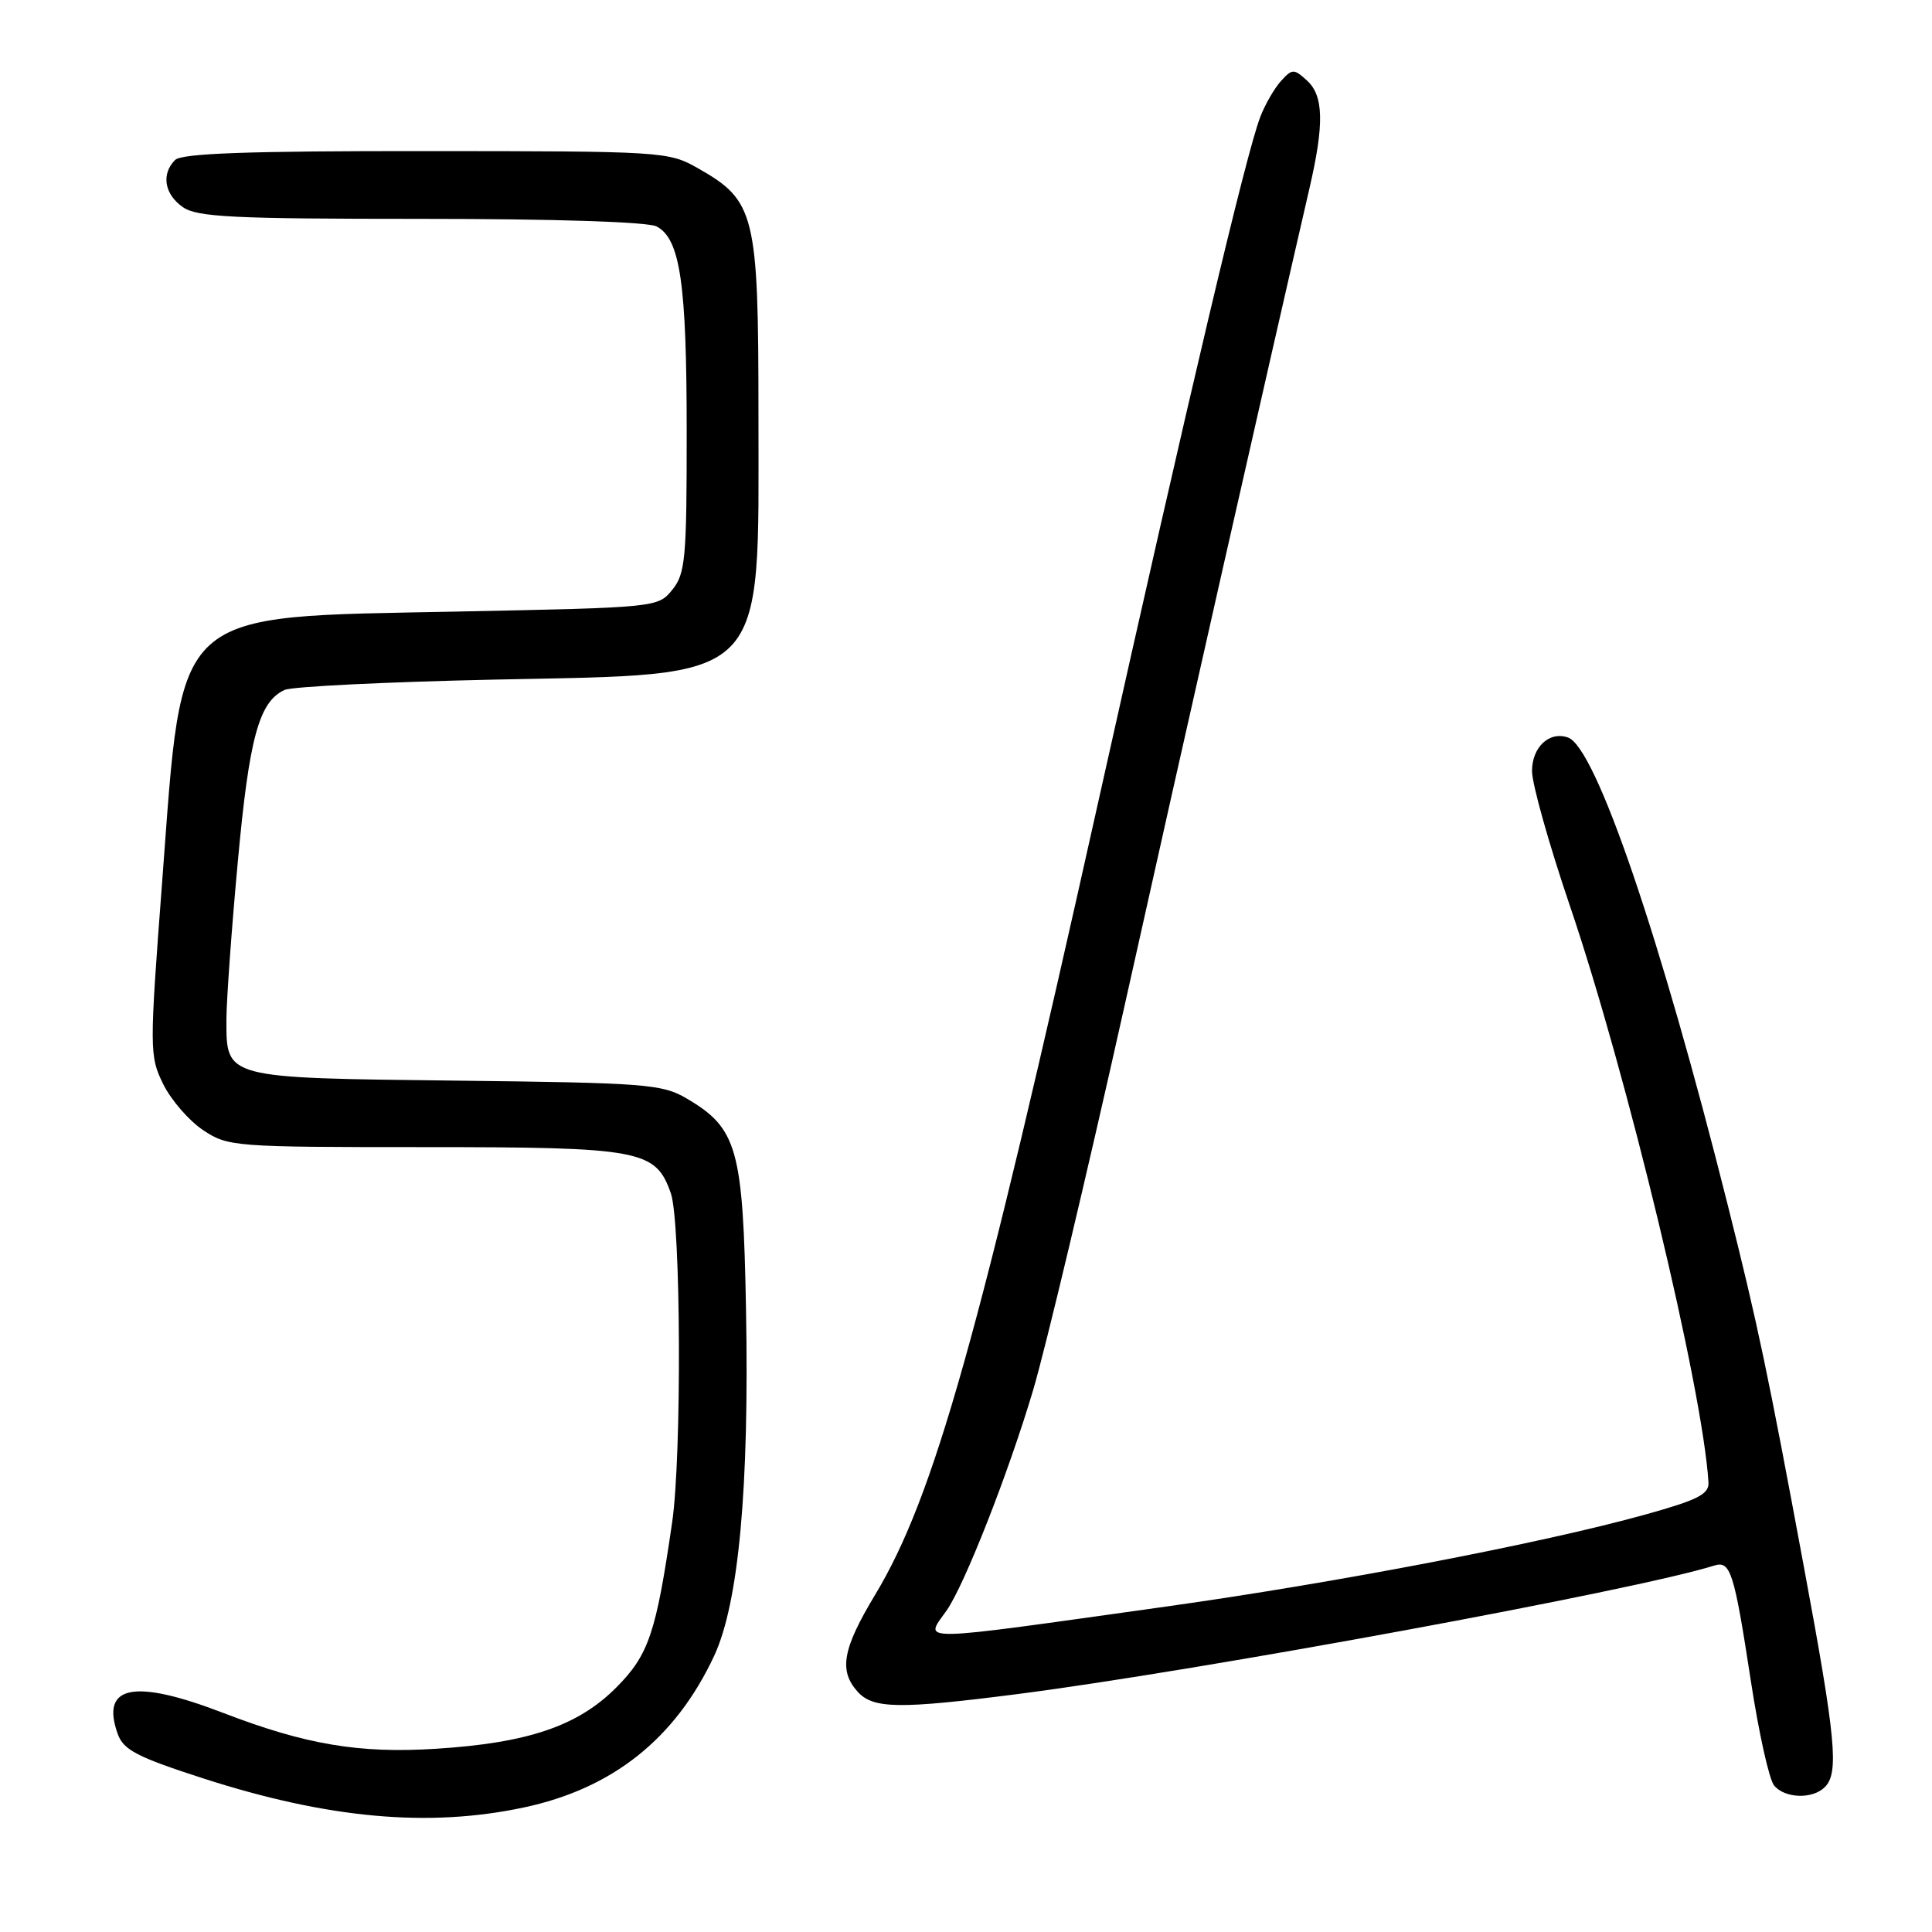 <?xml version="1.0" encoding="UTF-8" standalone="no"?>
<!DOCTYPE svg PUBLIC "-//W3C//DTD SVG 1.1//EN" "http://www.w3.org/Graphics/SVG/1.1/DTD/svg11.dtd" >
<svg xmlns="http://www.w3.org/2000/svg" xmlns:xlink="http://www.w3.org/1999/xlink" version="1.1" viewBox="0 0 256 256">
 <g >
 <path fill="currentColor"
d=" M 69.36 239.51 C 81.18 237.01 89.50 230.38 94.63 219.41 C 97.88 212.42 99.29 197.18 98.85 173.50 C 98.46 152.16 97.70 149.49 90.96 145.54 C 87.75 143.65 85.54 143.48 60.51 143.19 C 29.65 142.83 30.00 142.93 30.00 135.10 C 30.01 132.57 30.68 123.16 31.51 114.19 C 33.02 97.72 34.32 92.98 37.71 91.42 C 38.70 90.97 51.22 90.36 65.55 90.05 C 102.16 89.28 100.50 90.94 100.50 55.00 C 100.50 28.31 100.08 26.59 92.44 22.27 C 88.59 20.08 87.76 20.03 56.45 20.02 C 32.84 20.00 24.08 20.32 23.20 21.20 C 21.34 23.06 21.78 25.73 24.22 27.44 C 26.11 28.77 30.85 29.00 55.79 29.00 C 73.67 29.00 85.87 29.40 87.02 30.01 C 90.13 31.68 90.99 37.53 90.99 57.14 C 91.00 74.00 90.82 76.00 89.09 78.14 C 87.19 80.49 87.02 80.50 60.84 81.03 C 22.44 81.81 24.26 80.17 21.50 116.66 C 19.79 139.19 19.80 139.92 21.62 143.64 C 22.66 145.75 25.03 148.49 26.90 149.74 C 30.21 151.94 30.96 152.00 56.20 152.00 C 84.95 152.00 86.88 152.36 88.89 158.12 C 90.22 161.94 90.35 192.81 89.07 201.67 C 86.93 216.42 85.96 219.30 81.62 223.64 C 76.56 228.71 69.95 230.95 57.78 231.72 C 47.61 232.37 40.50 231.17 29.63 226.99 C 17.74 222.41 13.29 223.29 15.60 229.76 C 16.36 231.88 18.17 232.82 27.00 235.67 C 43.46 240.97 56.77 242.18 69.36 239.51 Z  M 241.80 236.80 C 243.69 234.91 243.27 230.45 239.05 207.75 C 234.26 181.92 232.90 175.46 228.95 159.73 C 219.99 124.05 211.45 99.04 207.78 97.73 C 205.31 96.84 203.00 98.99 203.00 102.17 C 203.00 103.87 205.24 111.84 207.97 119.88 C 215.58 142.25 225.62 184.00 226.38 196.41 C 226.48 197.99 225.00 198.74 218.00 200.69 C 204.33 204.49 177.12 209.71 154.50 212.88 C 120.55 217.63 122.49 217.60 125.43 213.40 C 127.81 210.01 133.65 195.13 136.90 184.18 C 138.58 178.51 144.04 155.56 149.03 133.18 C 156.69 98.78 167.69 50.18 173.50 25.00 C 175.49 16.41 175.40 12.67 173.16 10.65 C 171.45 9.09 171.22 9.10 169.73 10.74 C 168.86 11.71 167.62 13.85 166.99 15.50 C 165.07 20.52 157.66 51.86 145.53 106.23 C 129.68 177.36 123.75 198.40 115.95 211.33 C 111.64 218.49 111.12 221.37 113.65 224.17 C 115.70 226.43 119.15 226.48 134.70 224.49 C 158.90 221.39 216.70 210.73 227.13 207.45 C 229.31 206.77 229.77 208.21 232.01 222.82 C 233.05 229.62 234.43 235.82 235.08 236.59 C 236.51 238.31 240.17 238.43 241.80 236.80 Z "/>
</g>
</svg>